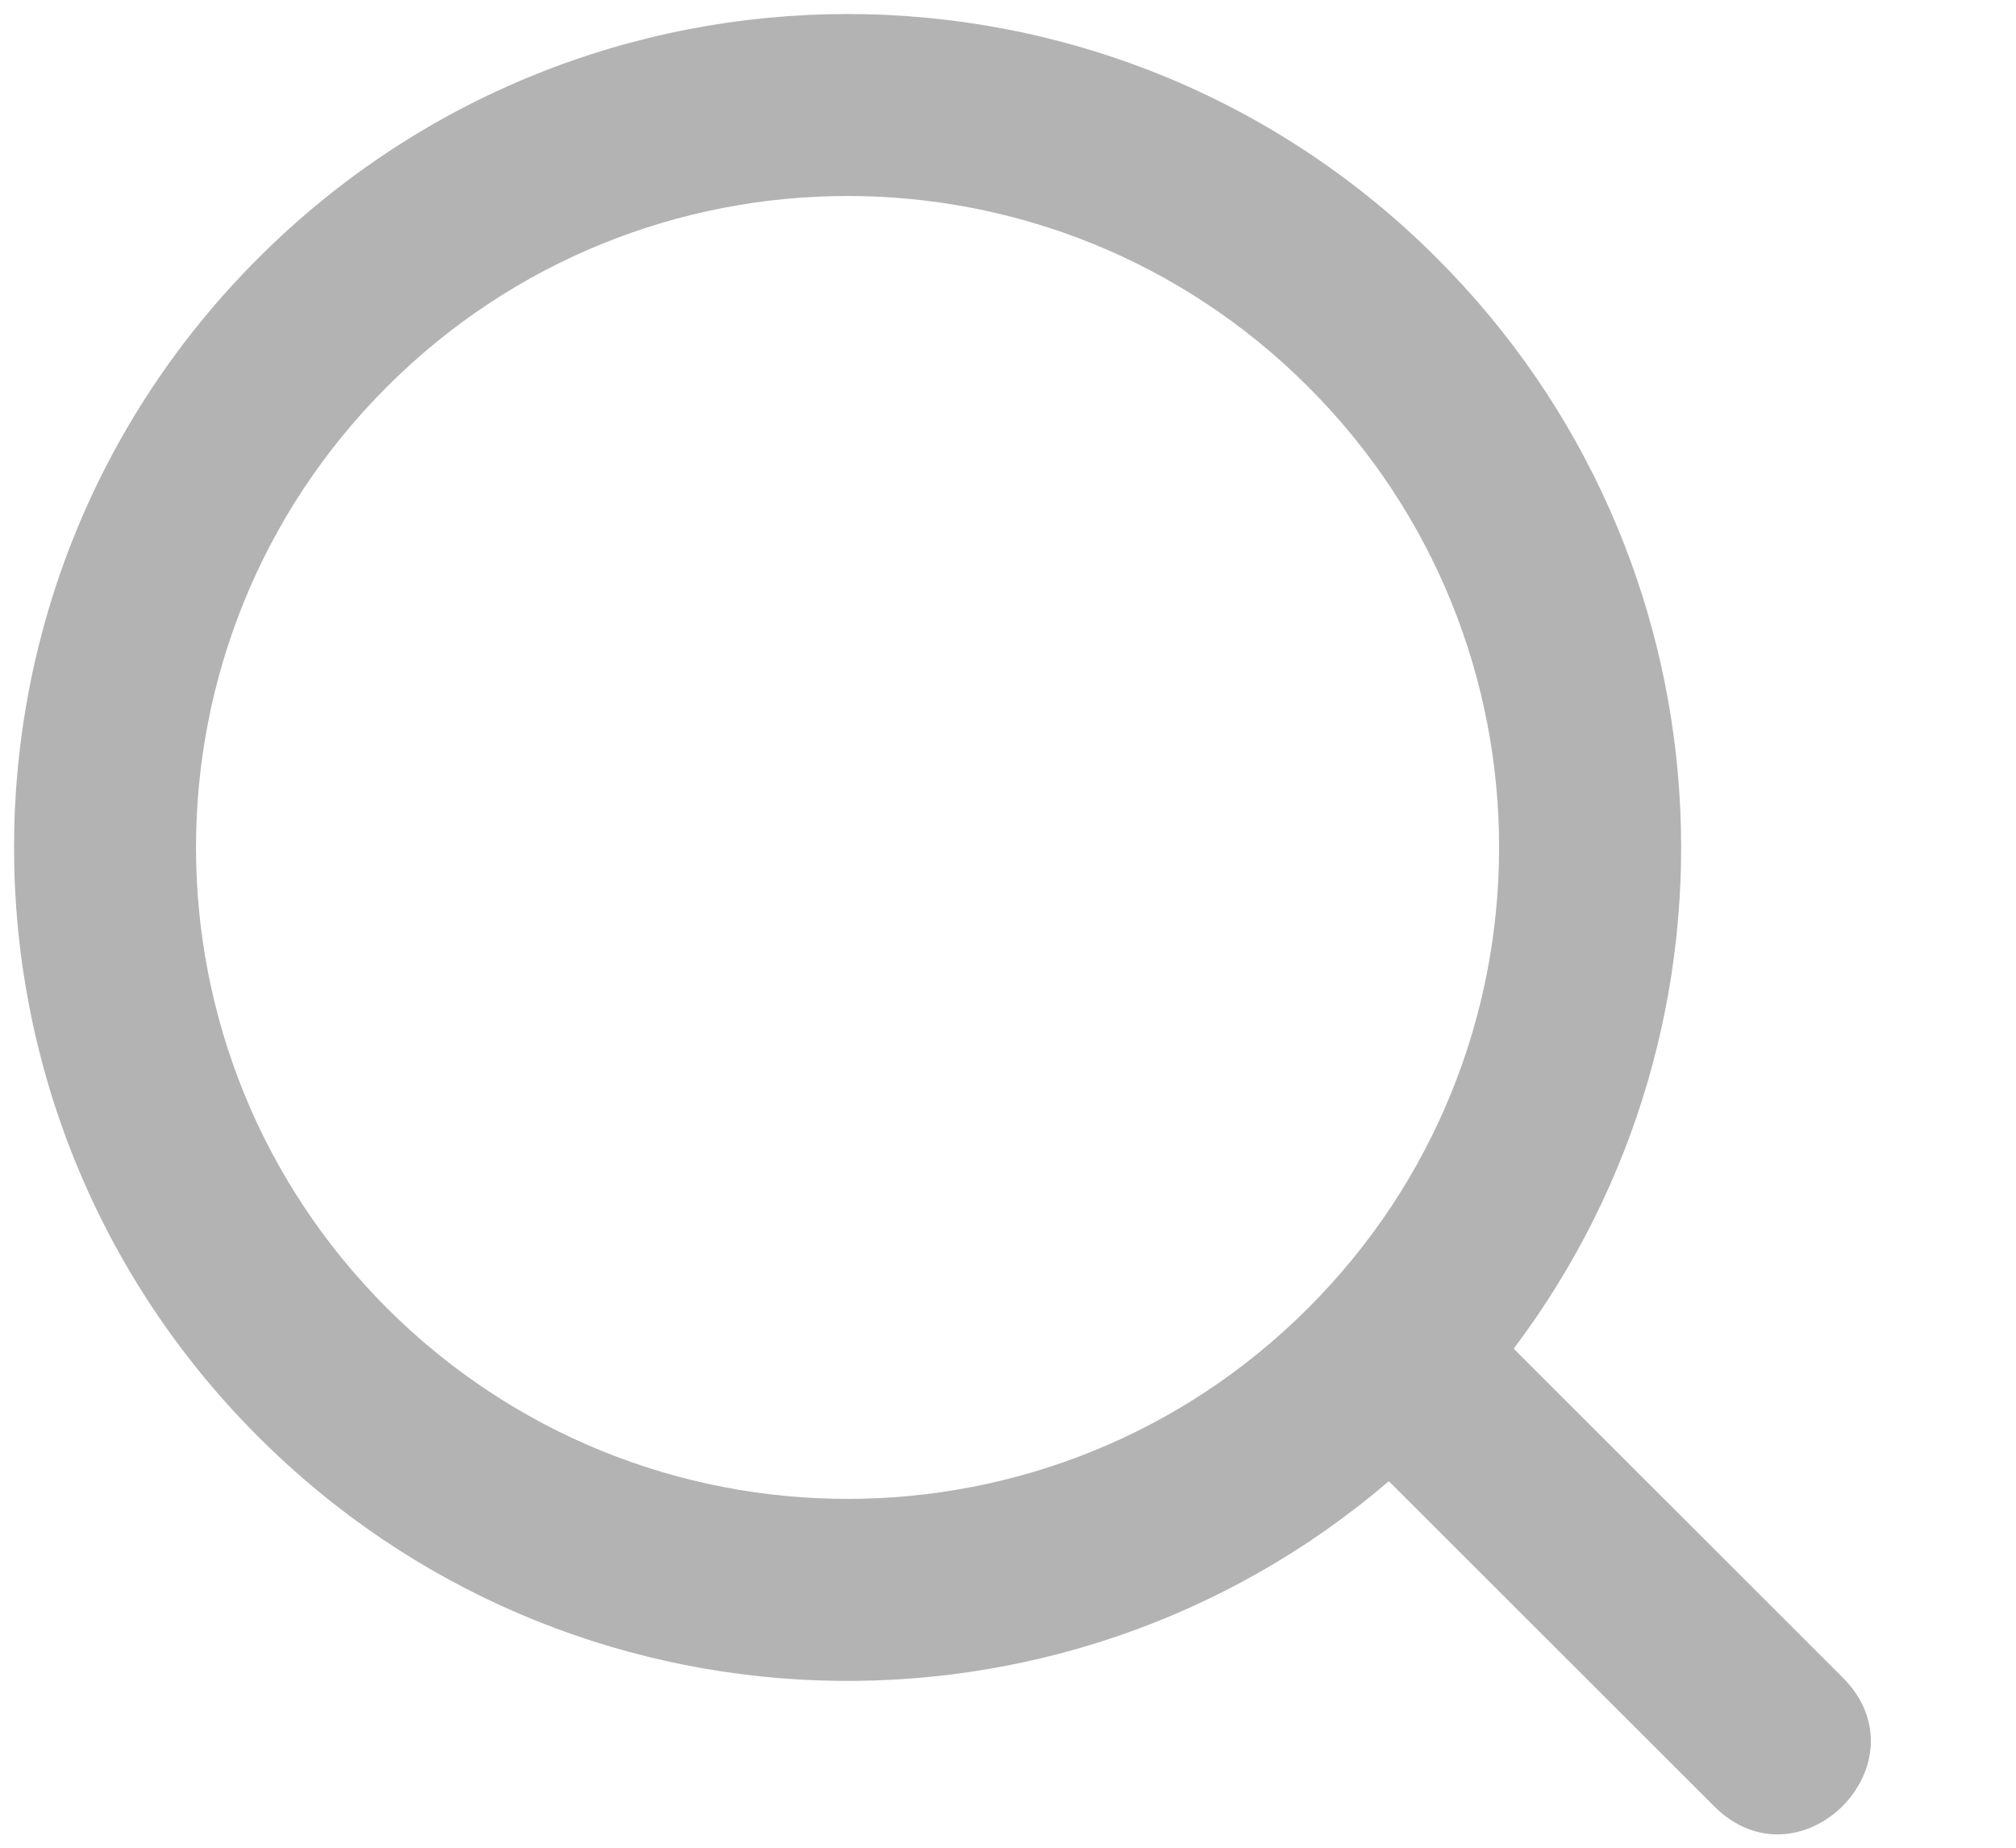 <svg width="12" height="11" viewBox="0 0 12 11" fill="none" xmlns="http://www.w3.org/2000/svg">
<path fill-rule="evenodd" clip-rule="evenodd" d="M1.537 8.553C-0.401 6.616 -0.401 3.474 1.537 1.537C3.474 -0.401 6.616 -0.401 8.553 1.537C10.325 3.308 10.477 6.085 9.01 8.029L10.968 9.986C11.478 10.497 10.712 11.263 10.202 10.752L8.267 8.818C6.318 10.487 3.382 10.399 1.537 8.553ZM7.787 2.303C6.273 0.788 3.817 0.788 2.303 2.303C0.788 3.817 0.788 6.273 2.303 7.787C3.817 9.302 6.273 9.302 7.787 7.787C9.302 6.273 9.302 3.817 7.787 2.303Z" fill="#B3B3B3"/>
</svg>
